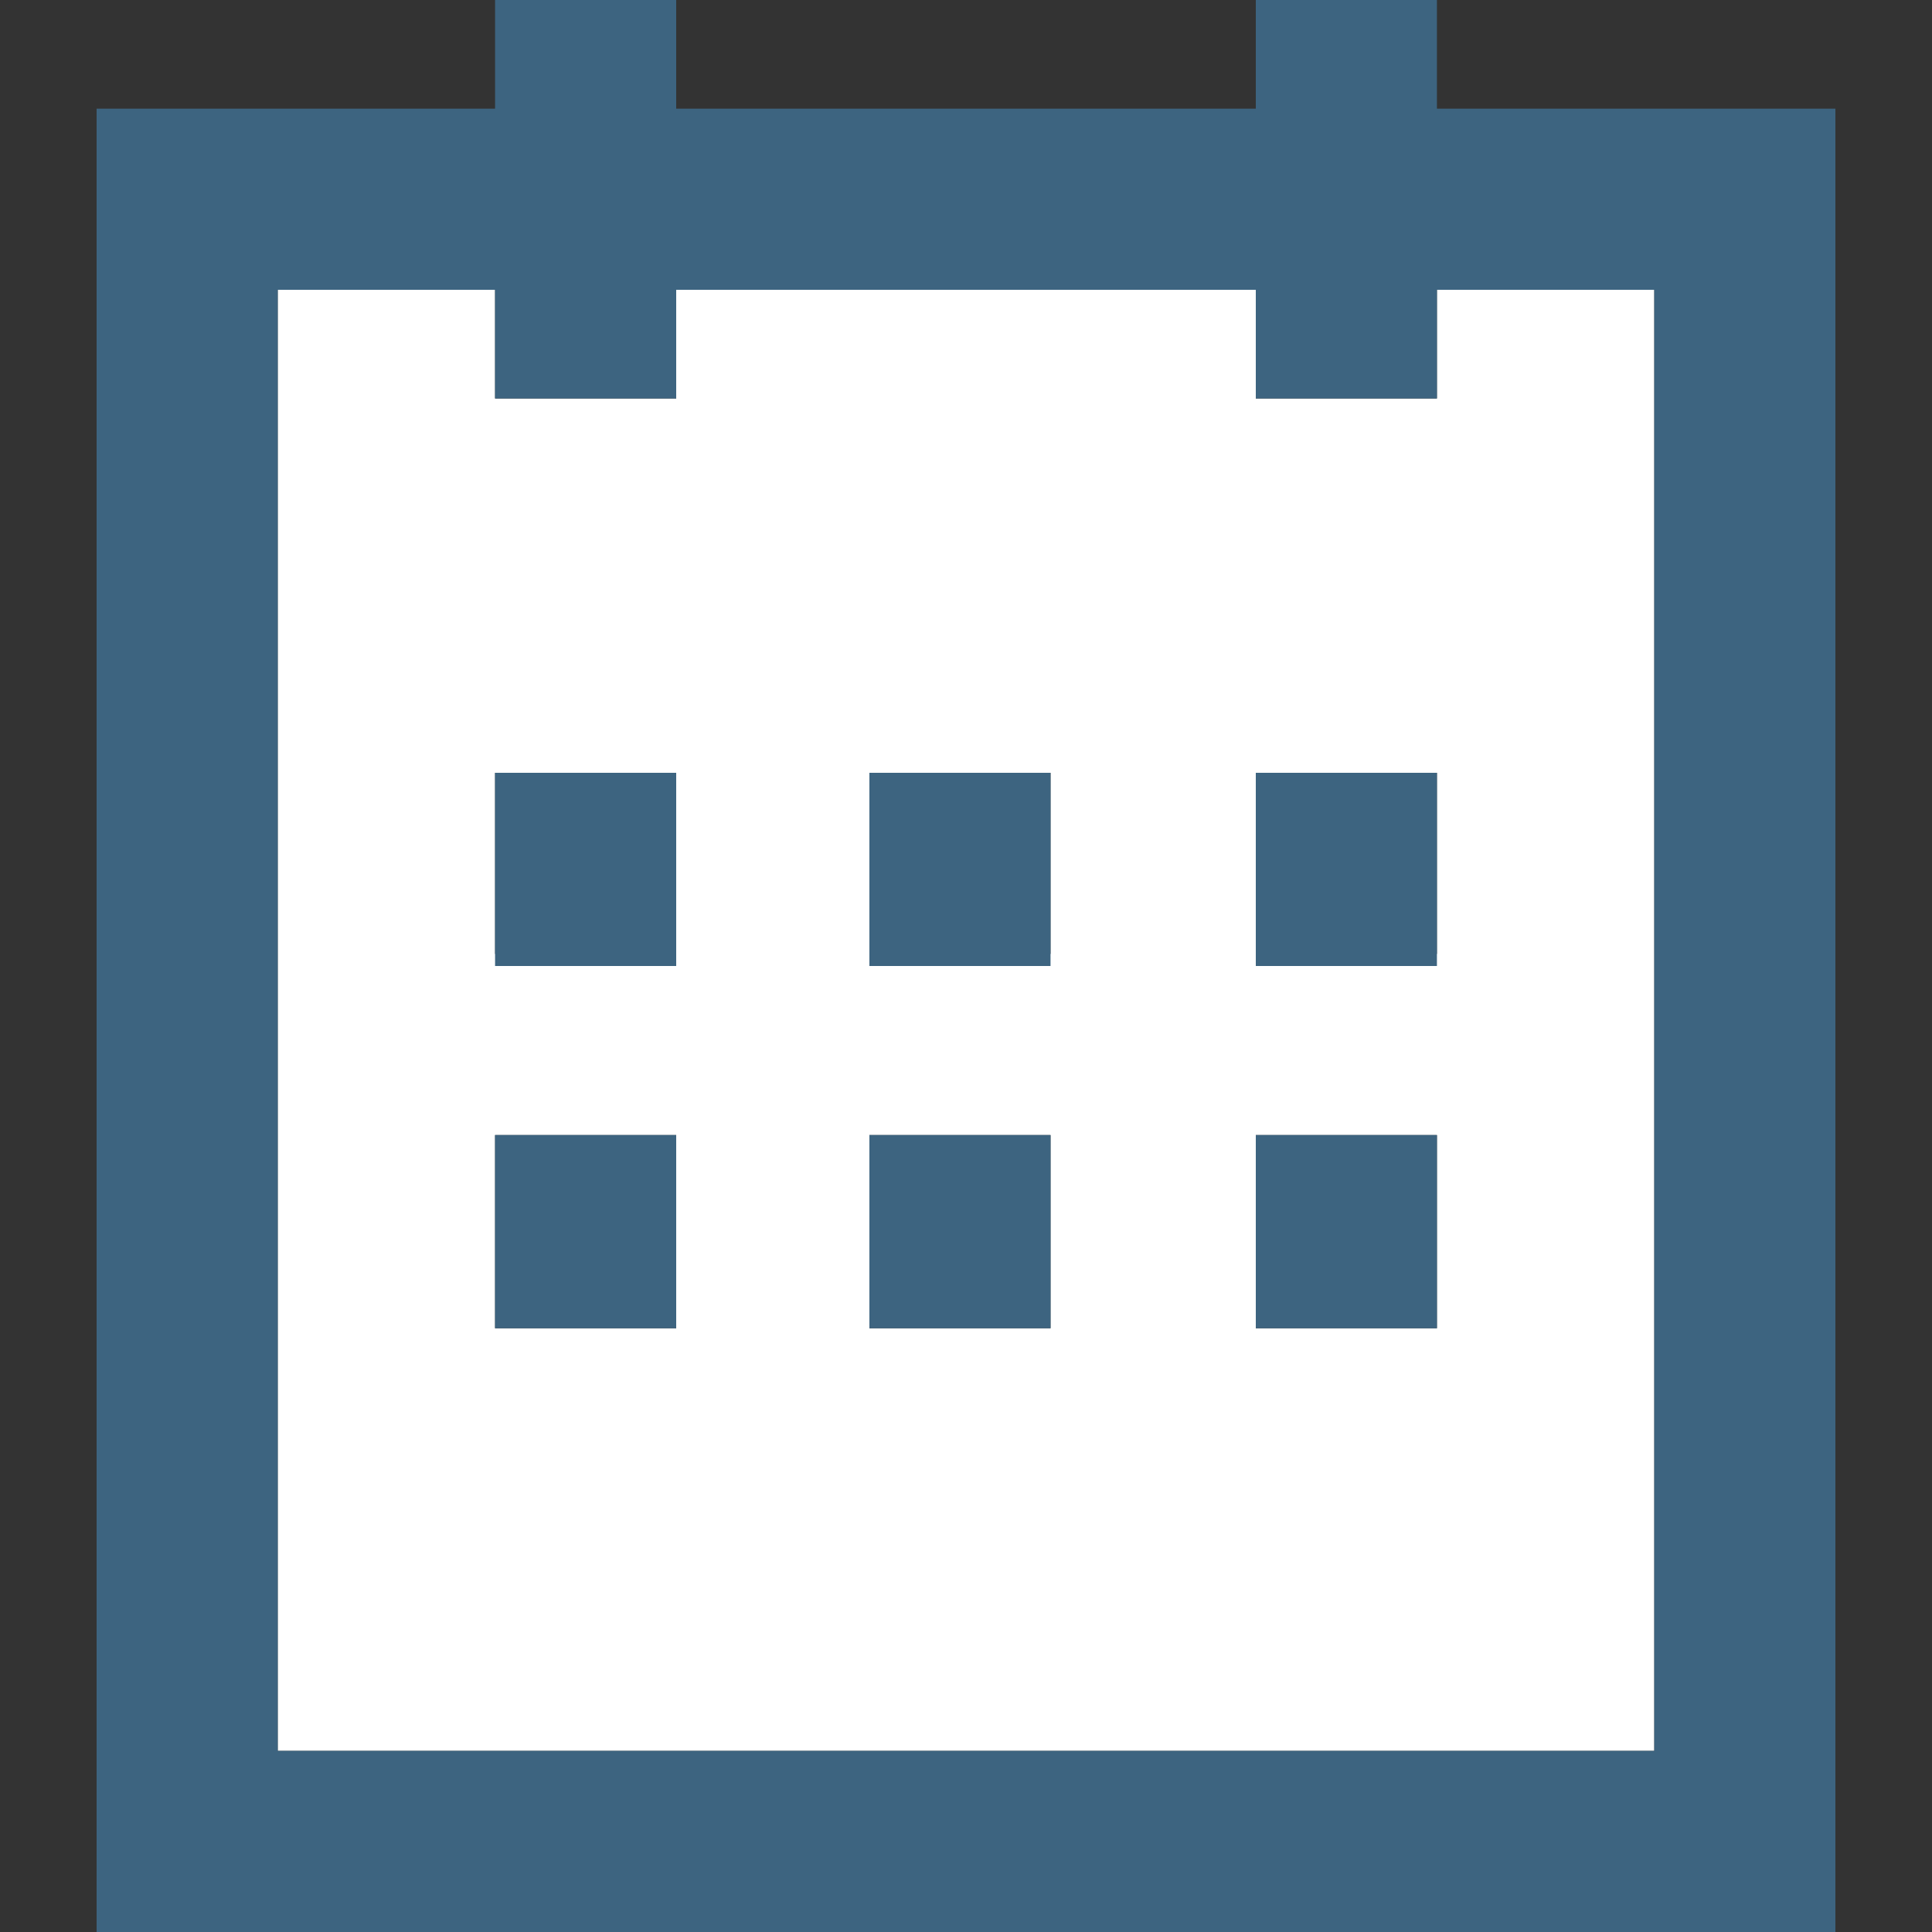 <?xml version="1.0" encoding="utf-8"?>
<!-- Generator: Adobe Illustrator 18.0.0, SVG Export Plug-In . SVG Version: 6.00 Build 0)  -->
<!DOCTYPE svg PUBLIC "-//W3C//DTD SVG 1.1//EN" "http://www.w3.org/Graphics/SVG/1.1/DTD/svg11.dtd">
<svg version="1.1" xmlns="http://www.w3.org/2000/svg" x="0px" y="0px"
     viewBox="0 0 16 16" enable-background="new 0 0 16 16" xml:space="preserve">
<rect x="0" y="0" width="16" height="16" fill="#333333" stroke="none"/>
<g id="Layer_2">
	<g id="Layer_2_1_">
		<rect fill="none" width="16" height="16"/>
	</g>
</g>
  <g id="art">
	<g>
		<path fill="#FFFFFF" d="M11.9,3.3h-1.5V2.4H5.6v0.9H4.1V2.4H2.3v12.1h11.4V2.4h-1.8V3.3z M5.6,11H4.1V9.4h1.5V11z M5.6,7.9H4.1
			V6.4h1.5V7.9z M8.8,11H7.2V9.4h1.5V11z M8.8,7.9H7.2V6.4h1.5V7.9z M11.9,11h-1.5V9.4h1.5V11z M11.9,7.9h-1.5V6.4h1.5V7.9z"/>
    <rect x="10.4" y="6.4" fill="#3D6480" width="1.5" height="1.6"/>
    <path fill="#3D6480" d="M11.9,0.9V0h-1.5v0.9H5.6V0H4.1v0.9H0.8V16h12.9h1.5v-1.5V0.9H11.9z M13.7,14.5H2.3V2.4h1.8v0.9h1.5V2.4
			h4.8v0.9h1.5V2.4h1.8V14.5z"/>
    <rect x="4.1" y="6.4" fill="#3D6480" width="1.5" height="1.6"/>
    <rect x="7.2" y="6.4" fill="#3D6480" width="1.5" height="1.6"/>
    <rect x="10.4" y="9.4" fill="#3D6480" width="1.5" height="1.6"/>
    <rect x="4.1" y="9.4" fill="#3D6480" width="1.5" height="1.6"/>
    <rect x="7.2" y="9.4" fill="#3D6480" width="1.5" height="1.6"/>
	</g>
</g>
</svg>
